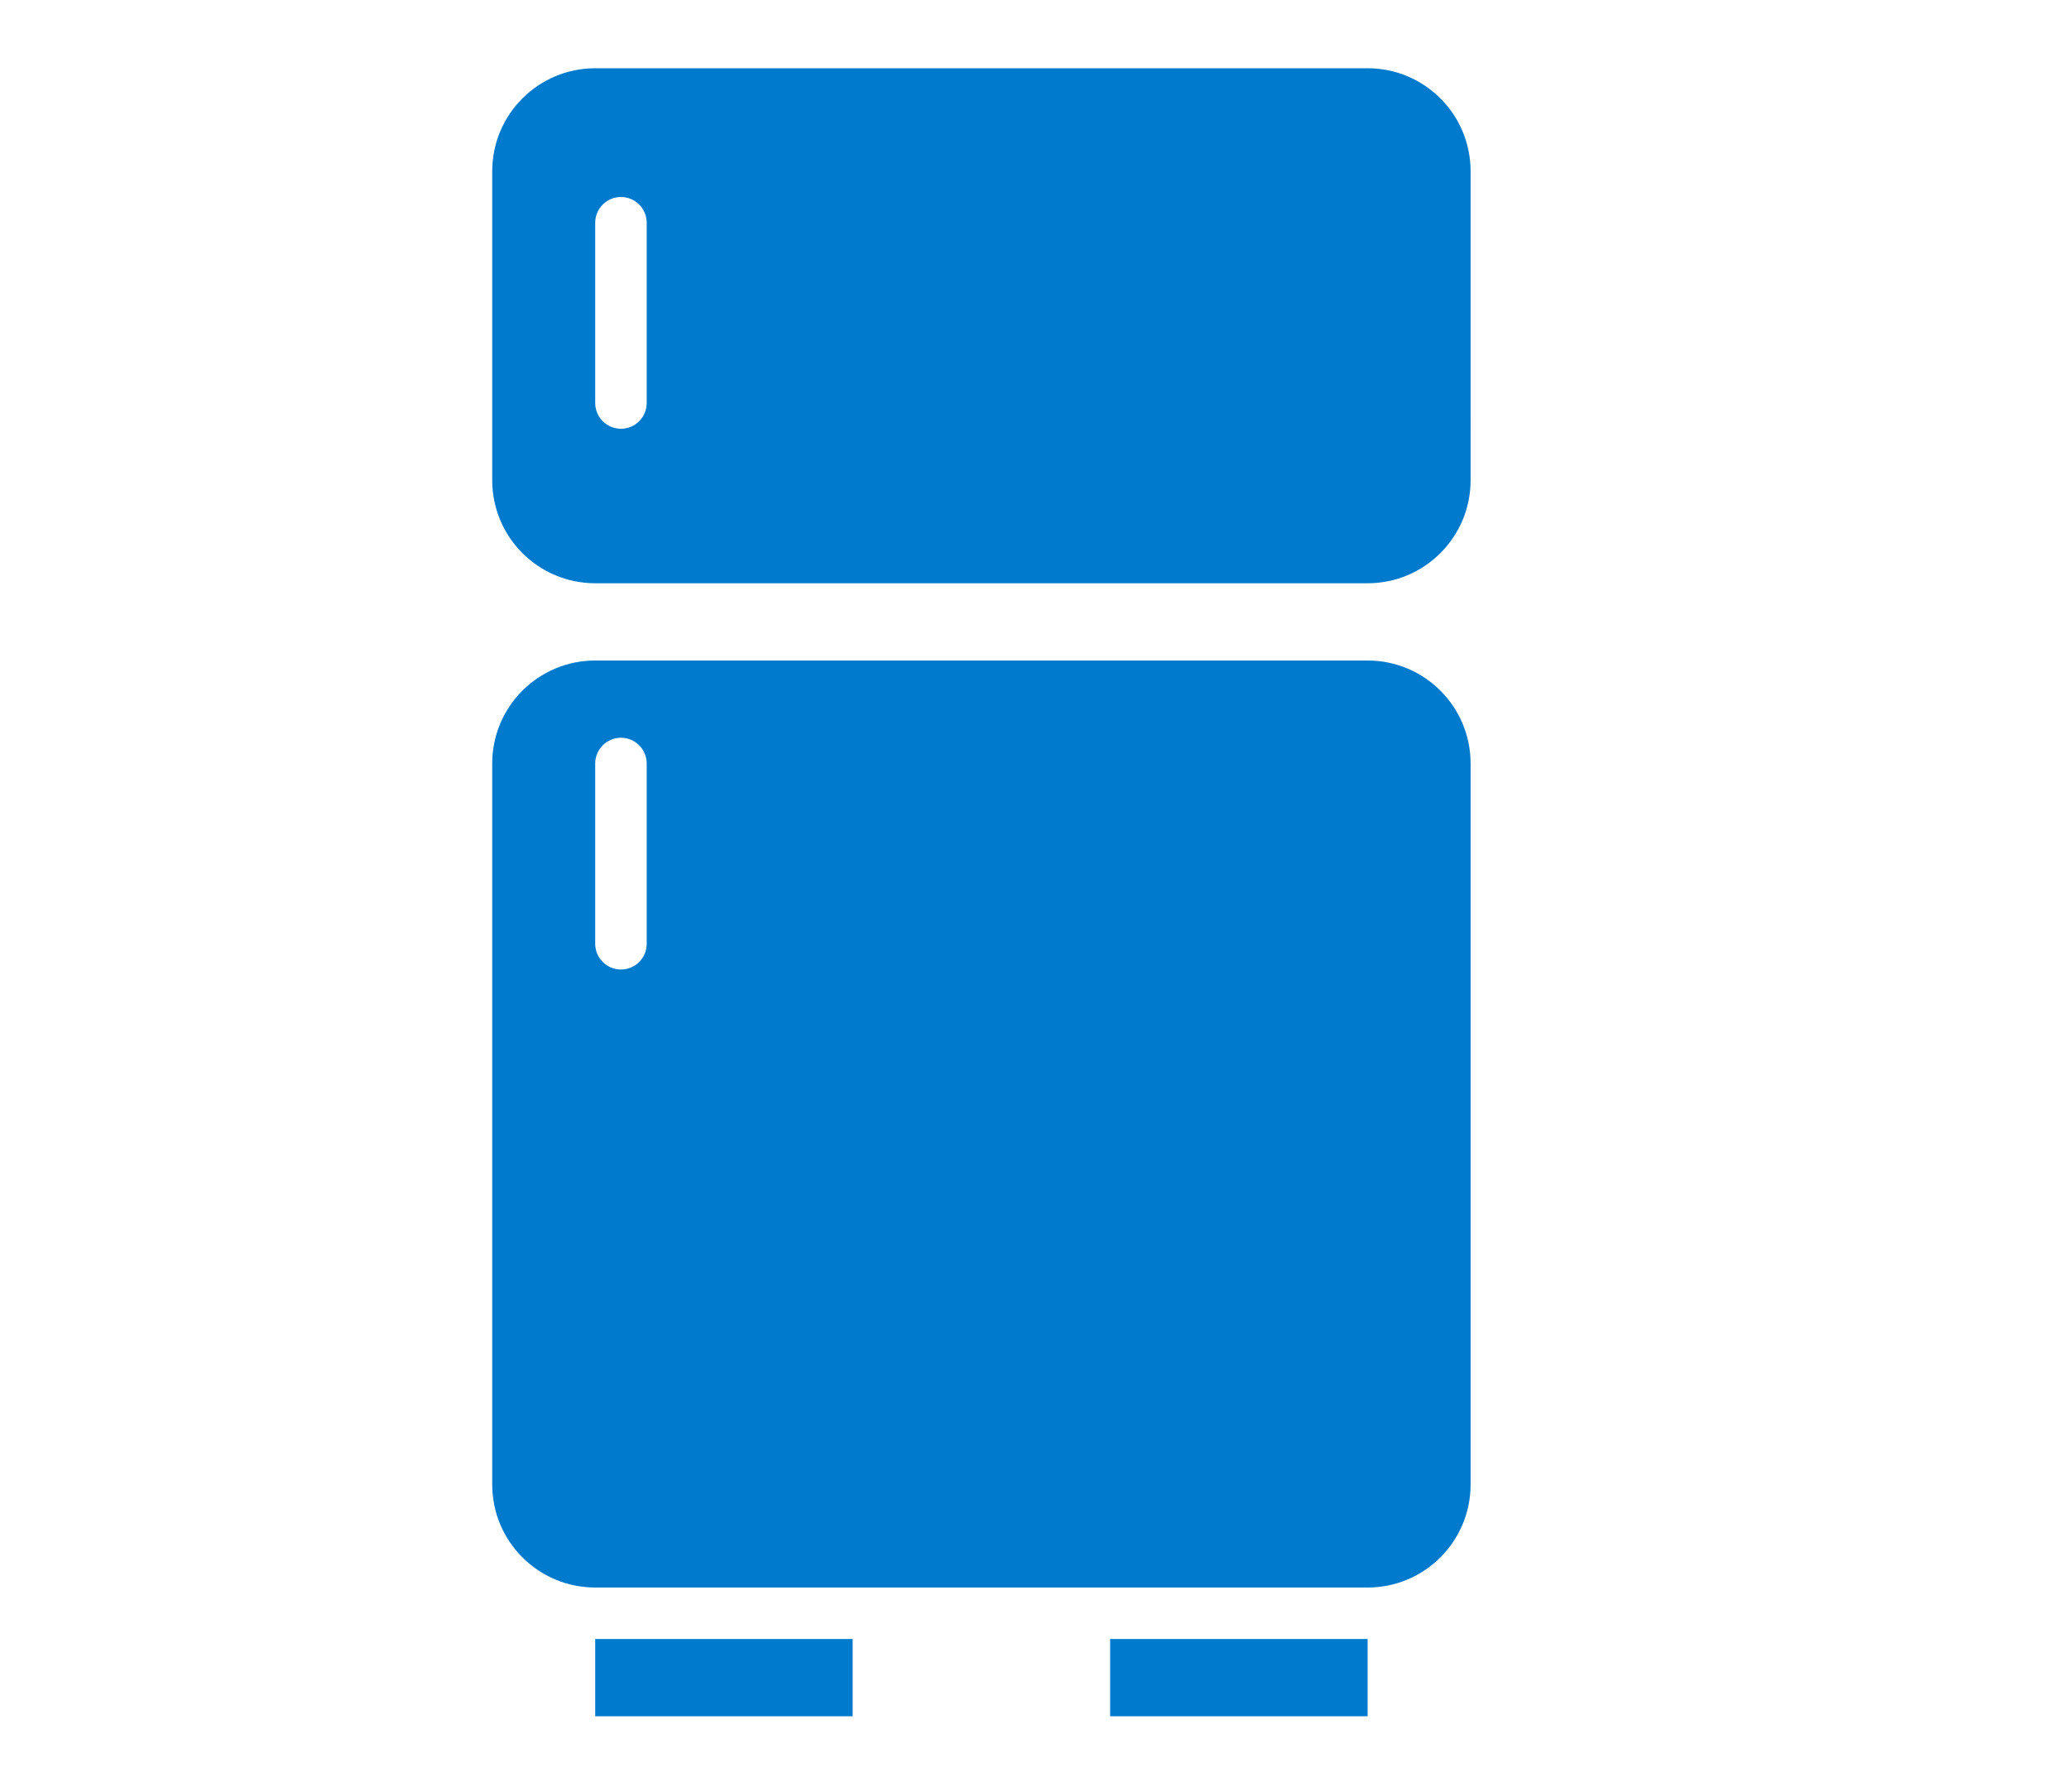 <?xml version="1.0" encoding="utf-8"?>
<svg viewBox="0 0 448 388" width="448" height="388"
  xmlns="http://www.w3.org/2000/svg">
  <style type="text/css">
    <![CDATA[
	.st0{fill-rule:evenodd;clip-rule:evenodd;fill:#007acc;}
]]>
  </style>
  <g class="st0" transform="matrix(0.583, 0, 0, 0.583, 34.106, 14.776)" style="">
    <rect x="162.562" y="583.312" width="95.625" height="28.688"/>
    <rect x="353.812" y="583.312" width="95.625" height="28.688"/>
    <path d="M162.562,191.25h286.875c21.124,0,38.25-17.126,38.25-38.25V38.25c0-21.124-17.126-38.25-38.25-38.25H162.562 c-21.124,0-38.25,17.126-38.25,38.25V153C124.312,174.124,141.439,191.25,162.562,191.25z M162.562,57.375 c0-5.278,4.284-9.562,9.562-9.562s9.562,4.284,9.562,9.562v66.938c0,5.278-4.284,9.562-9.562,9.562s-9.562-4.284-9.562-9.562 V57.375z"/>
    <path d="M162.562,564.188h286.875c21.124,0,38.25-17.127,38.25-38.25v-267.75c0-21.124-17.126-38.25-38.25-38.25H162.562 c-21.124,0-38.25,17.126-38.25,38.25v267.75C124.312,547.061,141.439,564.188,162.562,564.188z M162.562,258.188 c0-5.278,4.284-9.562,9.562-9.562s9.562,4.284,9.562,9.562v66.938c0,5.278-4.284,9.562-9.562,9.562s-9.562-4.284-9.562-9.562 V258.188z"/>
  </g>
</svg>